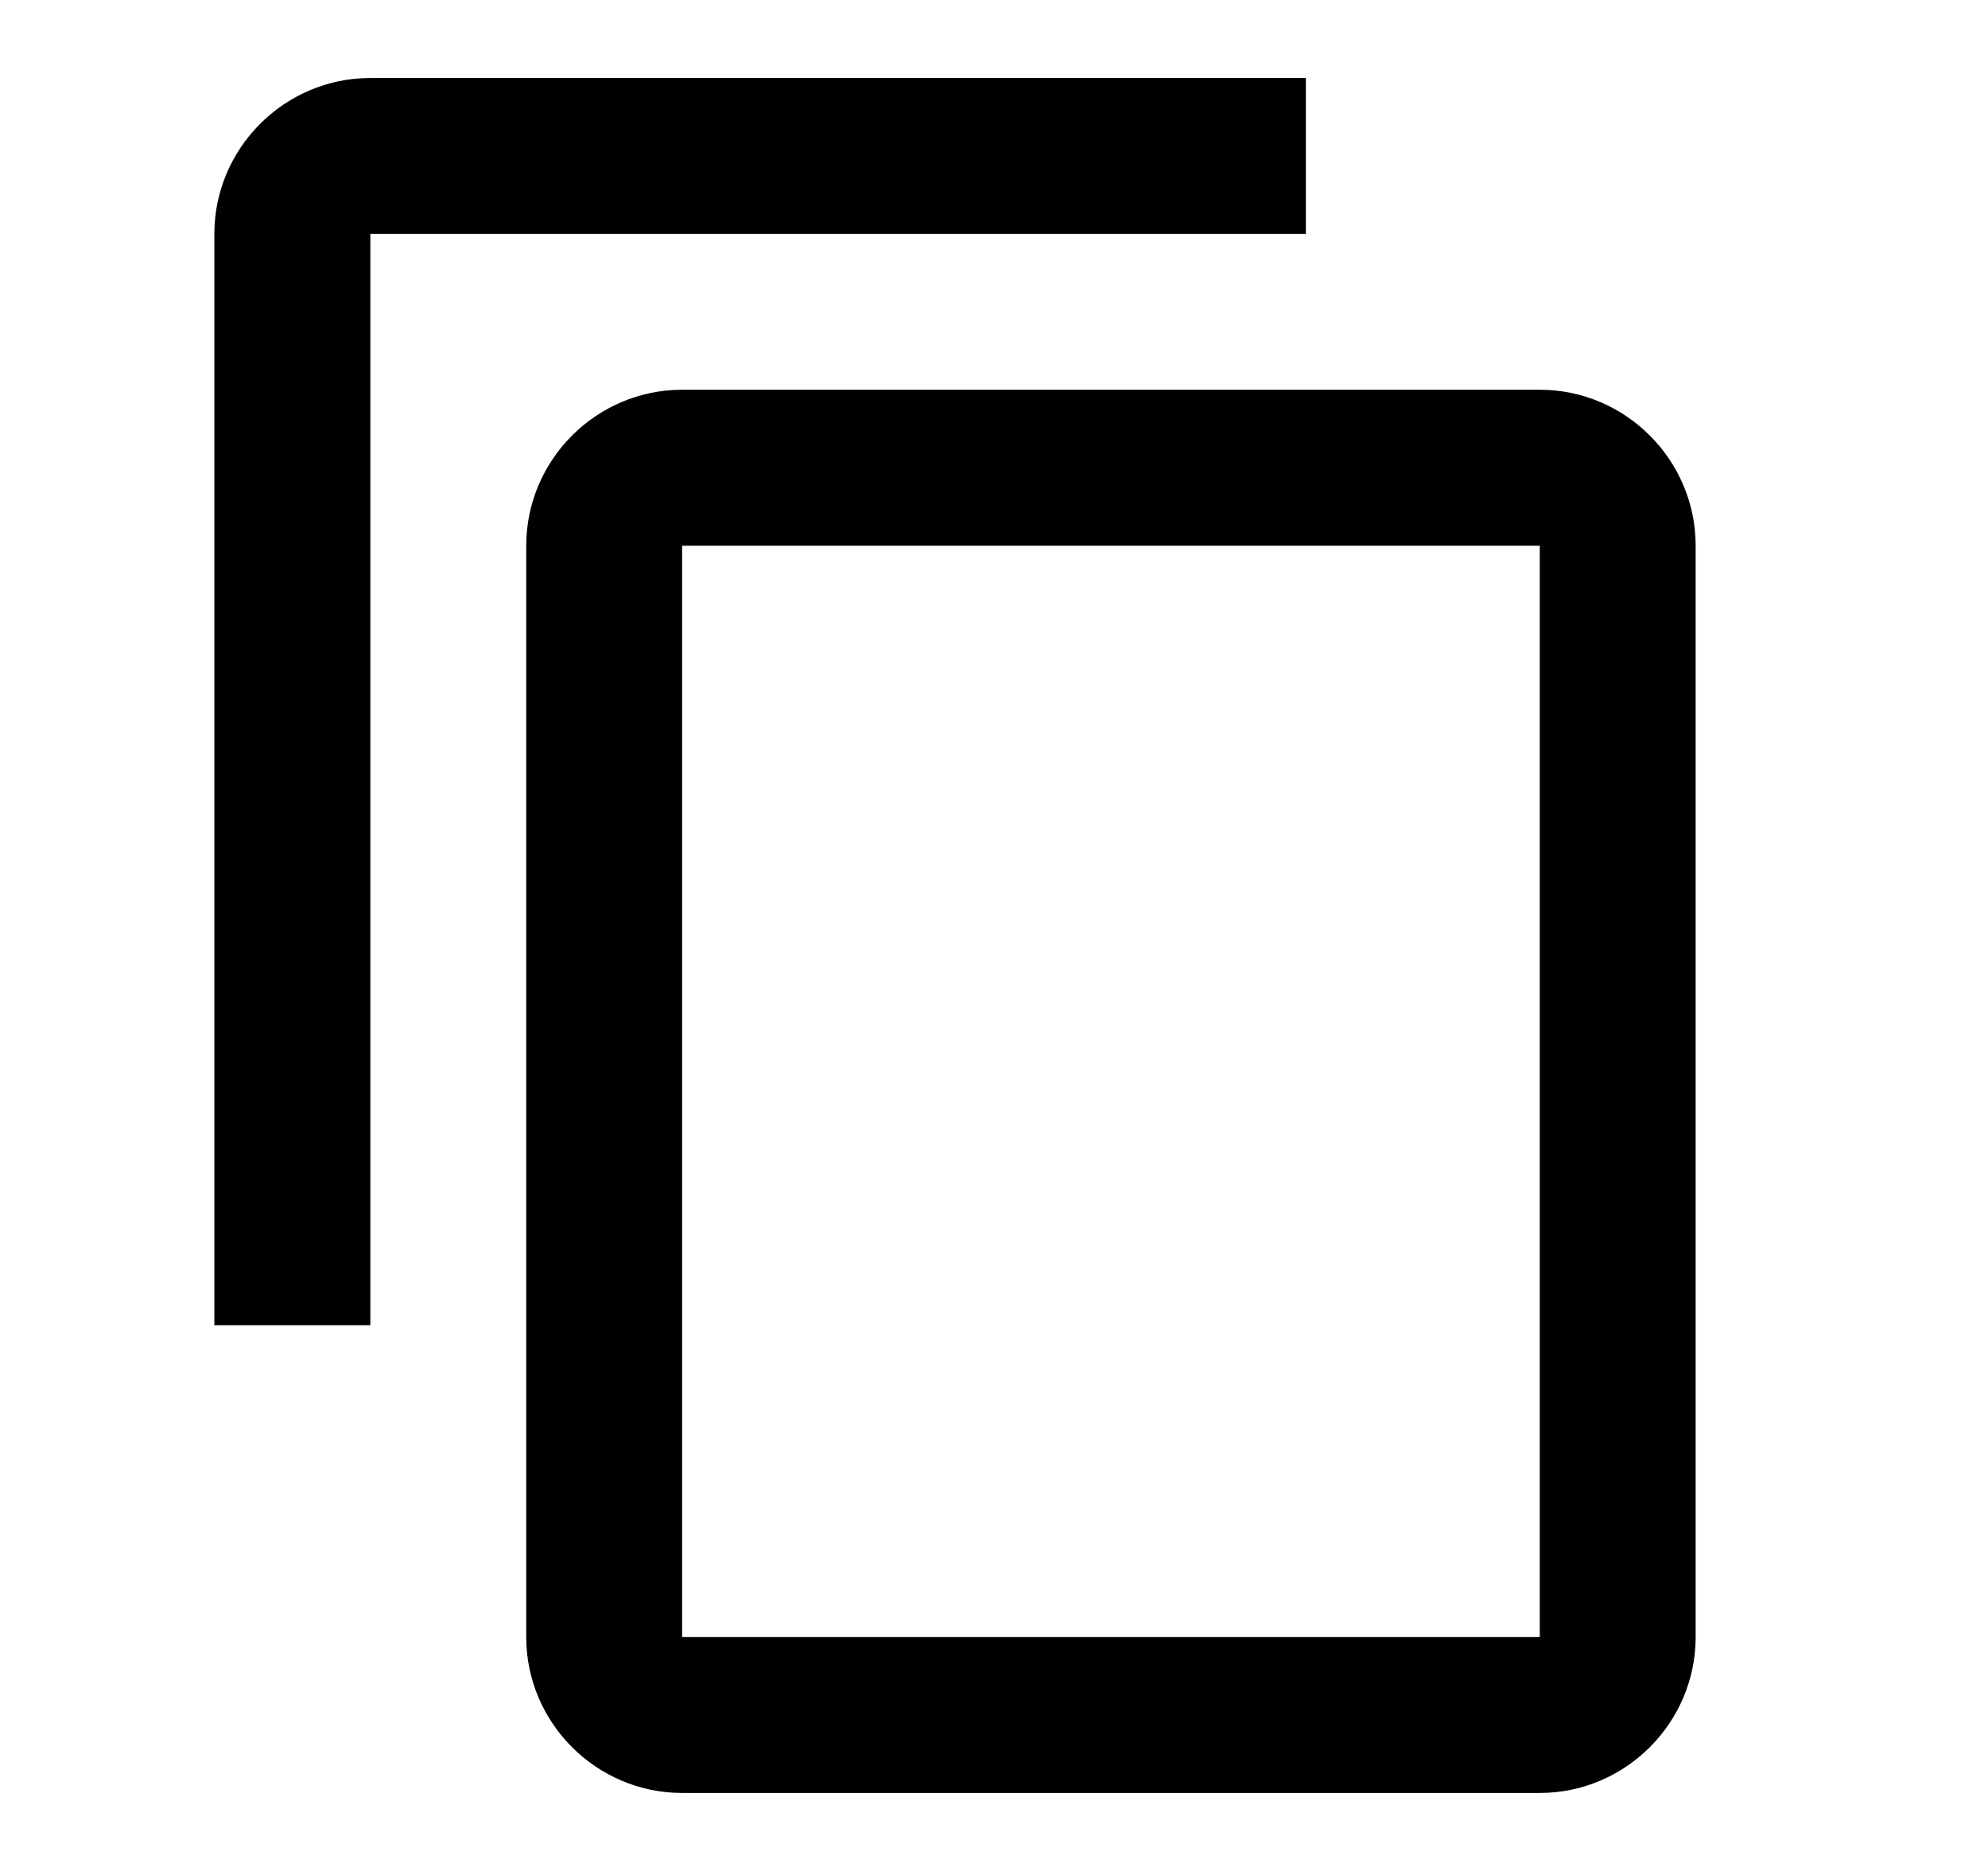 <svg width="17" height="16" viewBox="0 0 17 16" fill="none" xmlns="http://www.w3.org/2000/svg">
<path d="M11.167 0.667H3.167C2.433 0.667 1.833 1.267 1.833 2V11.333H3.167V2H11.167V0.667ZM13.167 3.333H5.833C5.1 3.333 4.5 3.933 4.5 4.667V14C4.5 14.733 5.1 15.333 5.833 15.333H13.167C13.9 15.333 14.5 14.733 14.5 14V4.667C14.5 3.933 13.9 3.333 13.167 3.333ZM13.167 14H5.833V4.667H13.167V14Z" fill="#000"/>
</svg>
